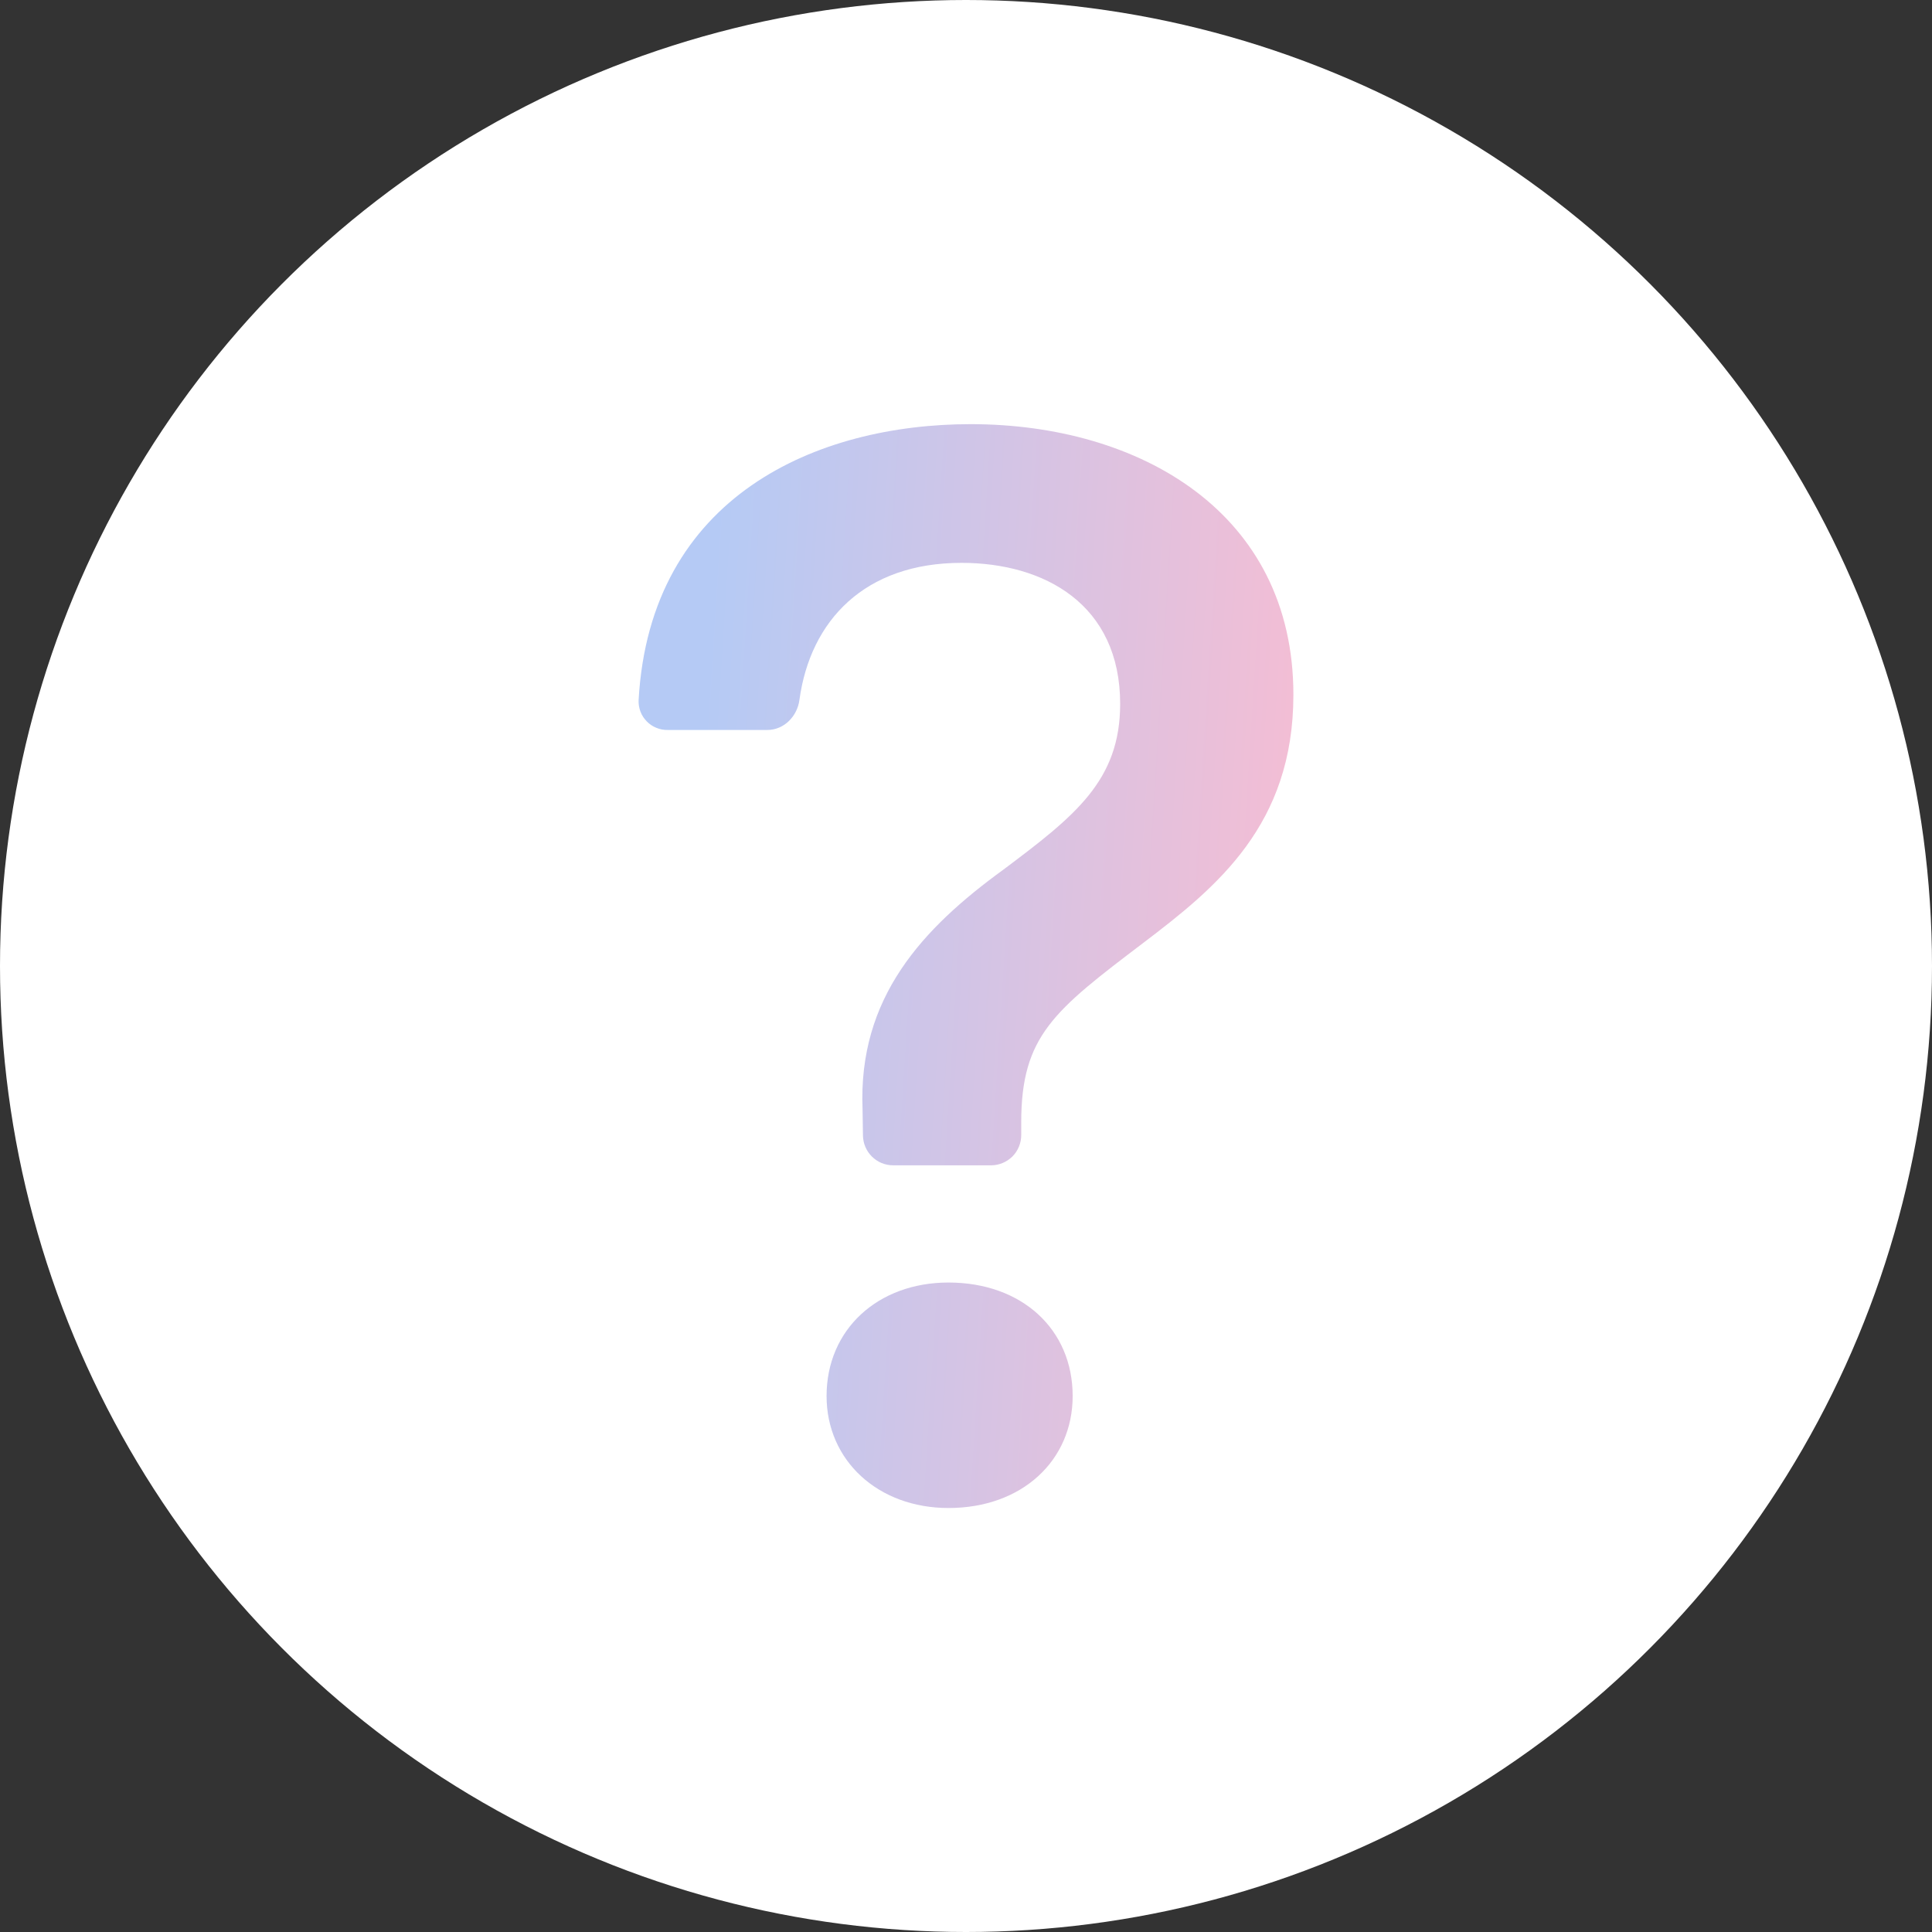 <svg width="24" height="24" viewBox="0 0 24 24" fill="none" xmlns="http://www.w3.org/2000/svg">
<rect x="0" y="0" width="24" height="24" fill="#333333" stroke="none"/>
<circle cx="12" cy="12" r="12" fill="white"/>
<path opacity="0.8" d="M7.933 8.698C7.931 8.746 7.939 8.794 7.956 8.84C7.973 8.885 8 8.926 8.034 8.961C8.068 8.996 8.108 9.023 8.153 9.041C8.198 9.06 8.246 9.069 8.294 9.068H9.532C9.739 9.068 9.904 8.899 9.931 8.693C10.066 7.709 10.741 6.992 11.944 6.992C12.973 6.992 13.915 7.507 13.915 8.744C13.915 9.697 13.354 10.135 12.467 10.801C11.458 11.534 10.658 12.391 10.715 13.781L10.72 14.107C10.722 14.205 10.762 14.299 10.832 14.368C10.902 14.437 10.996 14.476 11.095 14.476H12.311C12.411 14.476 12.506 14.436 12.577 14.366C12.647 14.295 12.686 14.2 12.686 14.101V13.943C12.686 12.866 13.096 12.553 14.201 11.714C15.115 11.02 16.067 10.249 16.067 8.63C16.067 6.364 14.153 5.269 12.058 5.269C10.157 5.269 8.075 6.154 7.933 8.698V8.698ZM10.268 17.342C10.268 18.142 10.906 18.733 11.783 18.733C12.697 18.733 13.325 18.142 13.325 17.342C13.325 16.514 12.695 15.932 11.782 15.932C10.906 15.932 10.268 16.514 10.268 17.342Z" fill="url(#paint0_linear_3735_30487)"/>
<defs>
<linearGradient id="paint0_linear_3735_30487" x1="8.741" y1="9.716" x2="17.487" y2="10.264" gradientUnits="userSpaceOnUse">
<stop stop-color="#A3BDF2"/>
<stop offset="1" stop-color="#FFAAC2"/>
</linearGradient>
</defs>
</svg>
